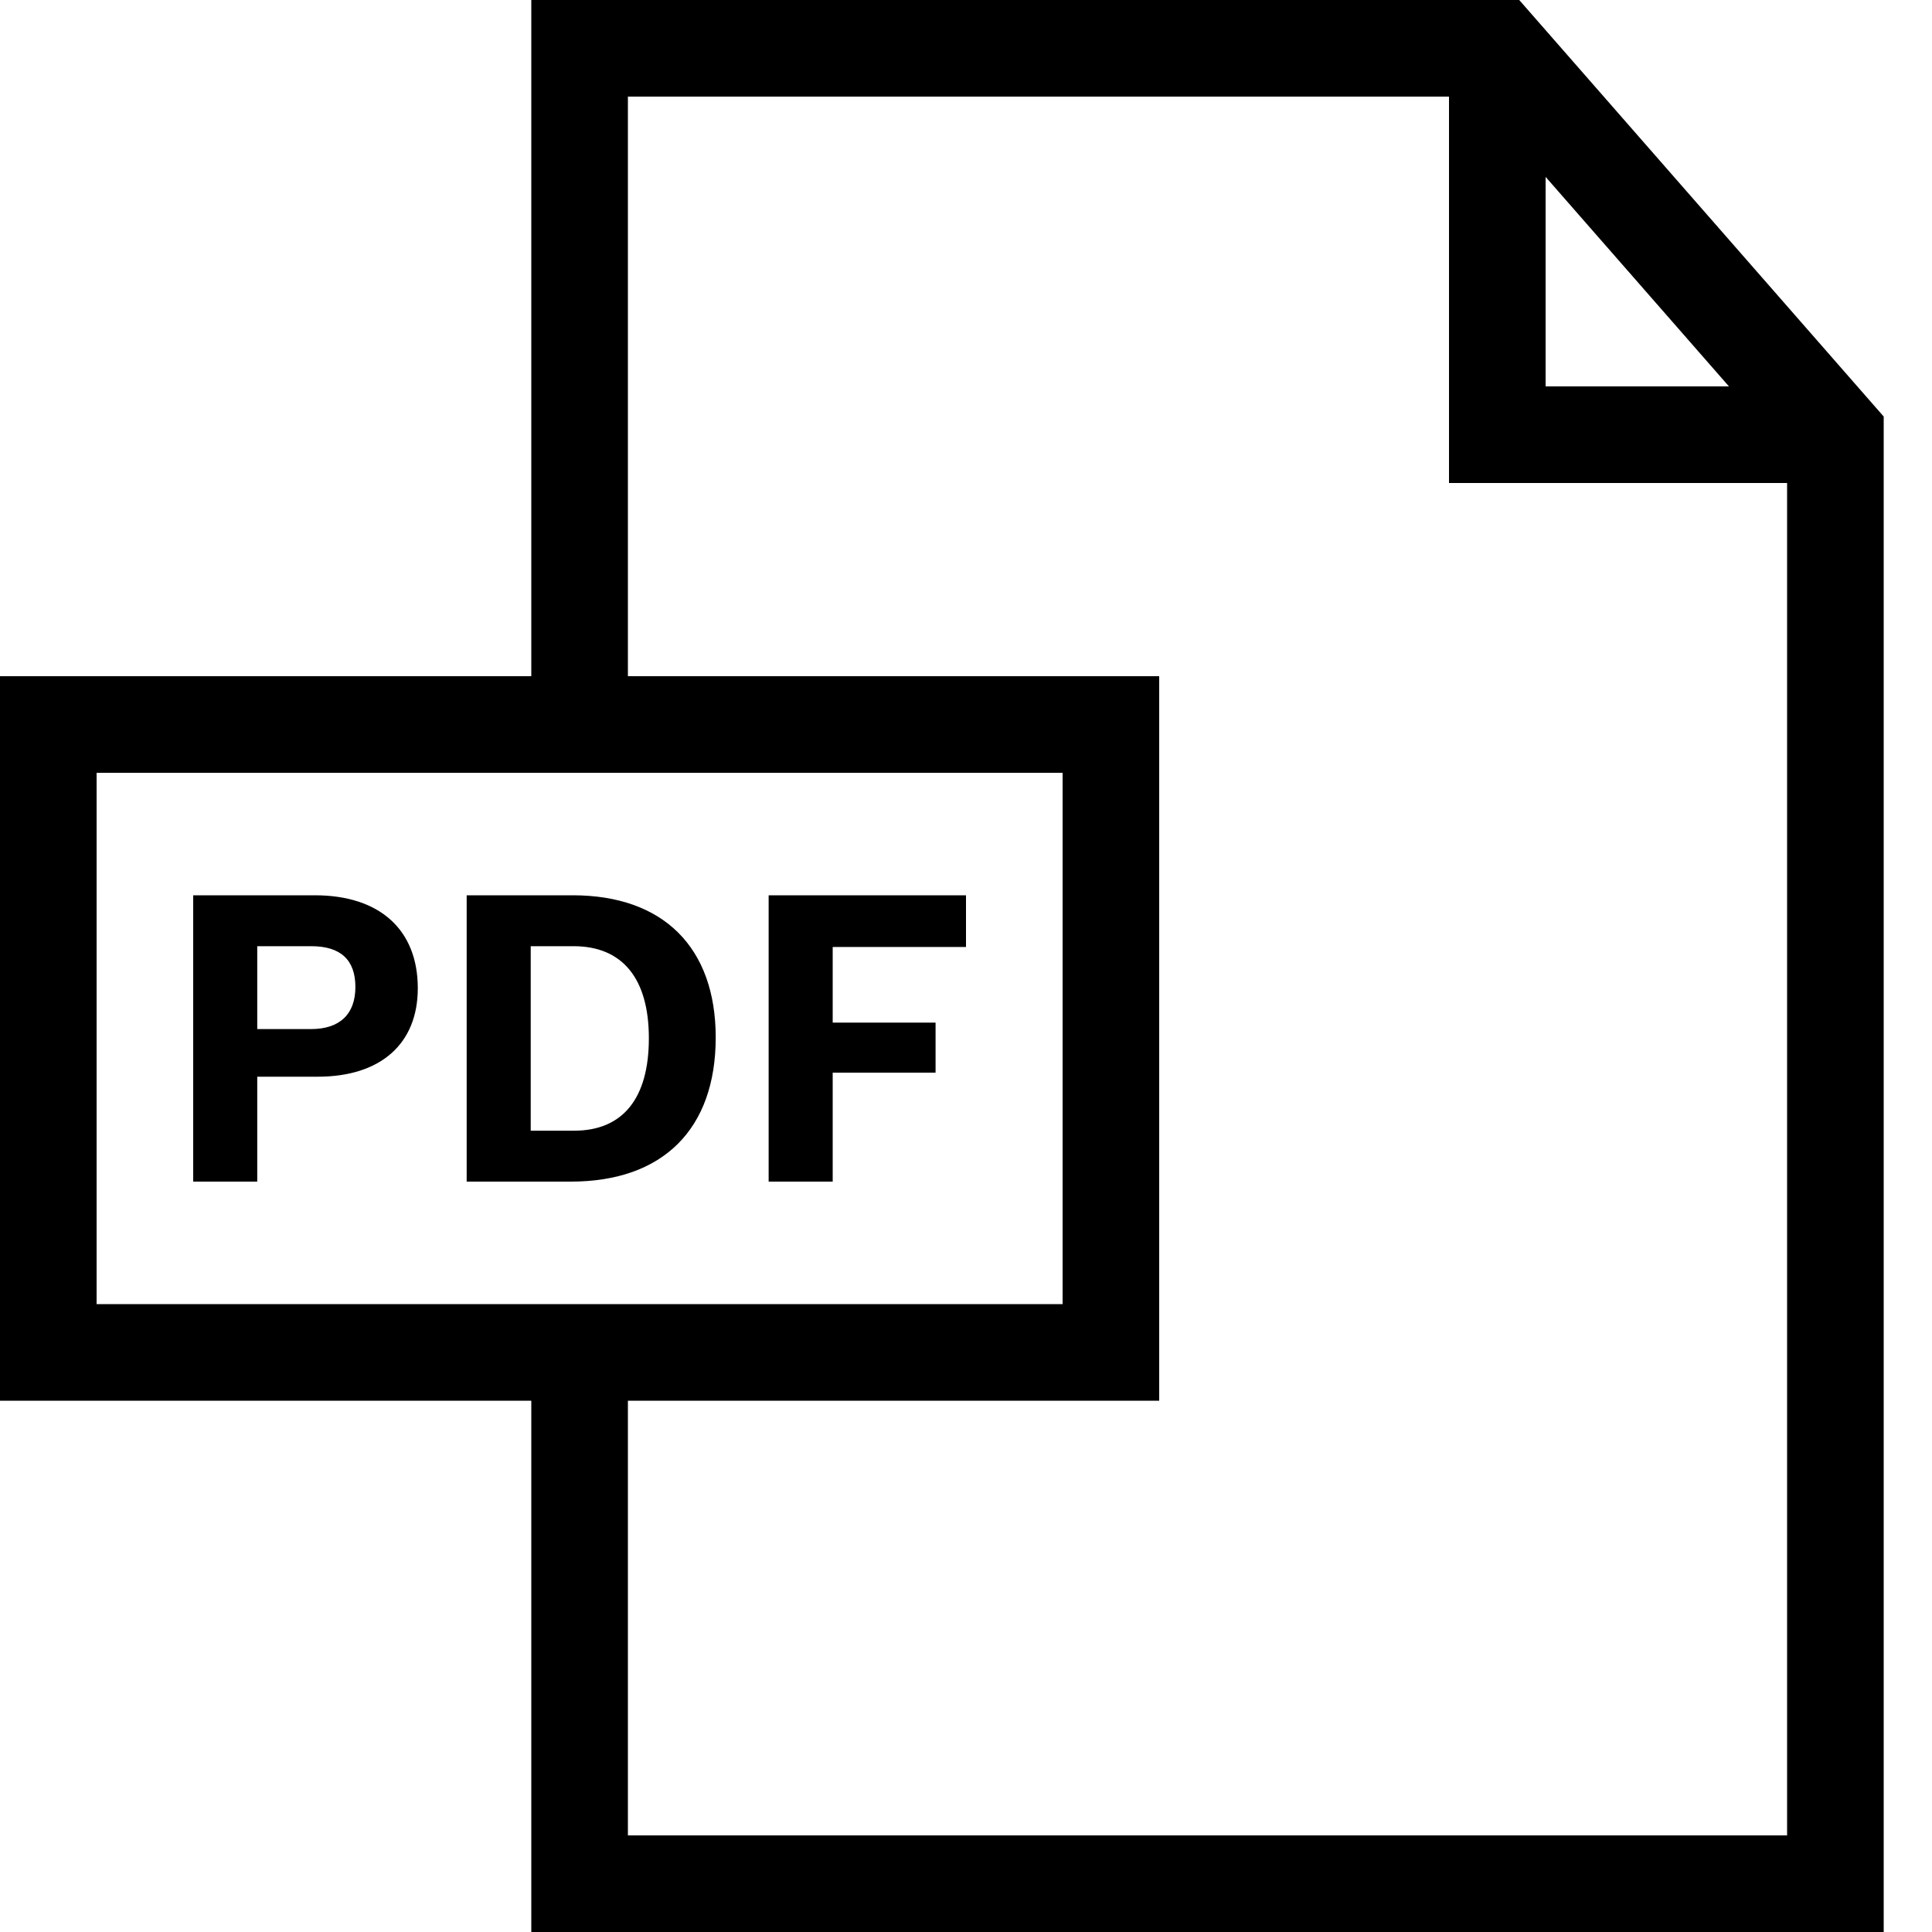 <svg width="20" height="20" viewBox="0 0 20 20" fill="none" xmlns="http://www.w3.org/2000/svg">
<path d="M2 9.268H3.26C3.931 9.268 4.325 9.625 4.325 10.23C4.325 10.806 3.94 11.146 3.289 11.146H2.663V12.232H2V9.268ZM3.219 10.653C3.517 10.653 3.679 10.499 3.679 10.217C3.679 9.936 3.525 9.795 3.223 9.795H2.663V10.653H3.219ZM4.831 9.268H5.929C6.866 9.268 7.409 9.807 7.409 10.74C7.409 11.689 6.862 12.232 5.909 12.232H4.831V9.268ZM5.942 11.705C6.448 11.705 6.717 11.37 6.717 10.748C6.717 10.13 6.444 9.795 5.938 9.795H5.494V11.705H5.942ZM7.957 9.268H10V9.803H8.62V10.586H9.685V11.104H8.62V12.232H7.957L7.957 9.268ZM15.727 0H5.5V7H0V14.5H5.5V20H19.5V4.312L15.727 0H15.727ZM16 1.831L17.898 4H16V1.831ZM1 8H11V13.5H1V8ZM6.5 19V14.5H12V7H6.5V1H15V5H18.5V19H6.5Z" fill="black"/>
</svg>
